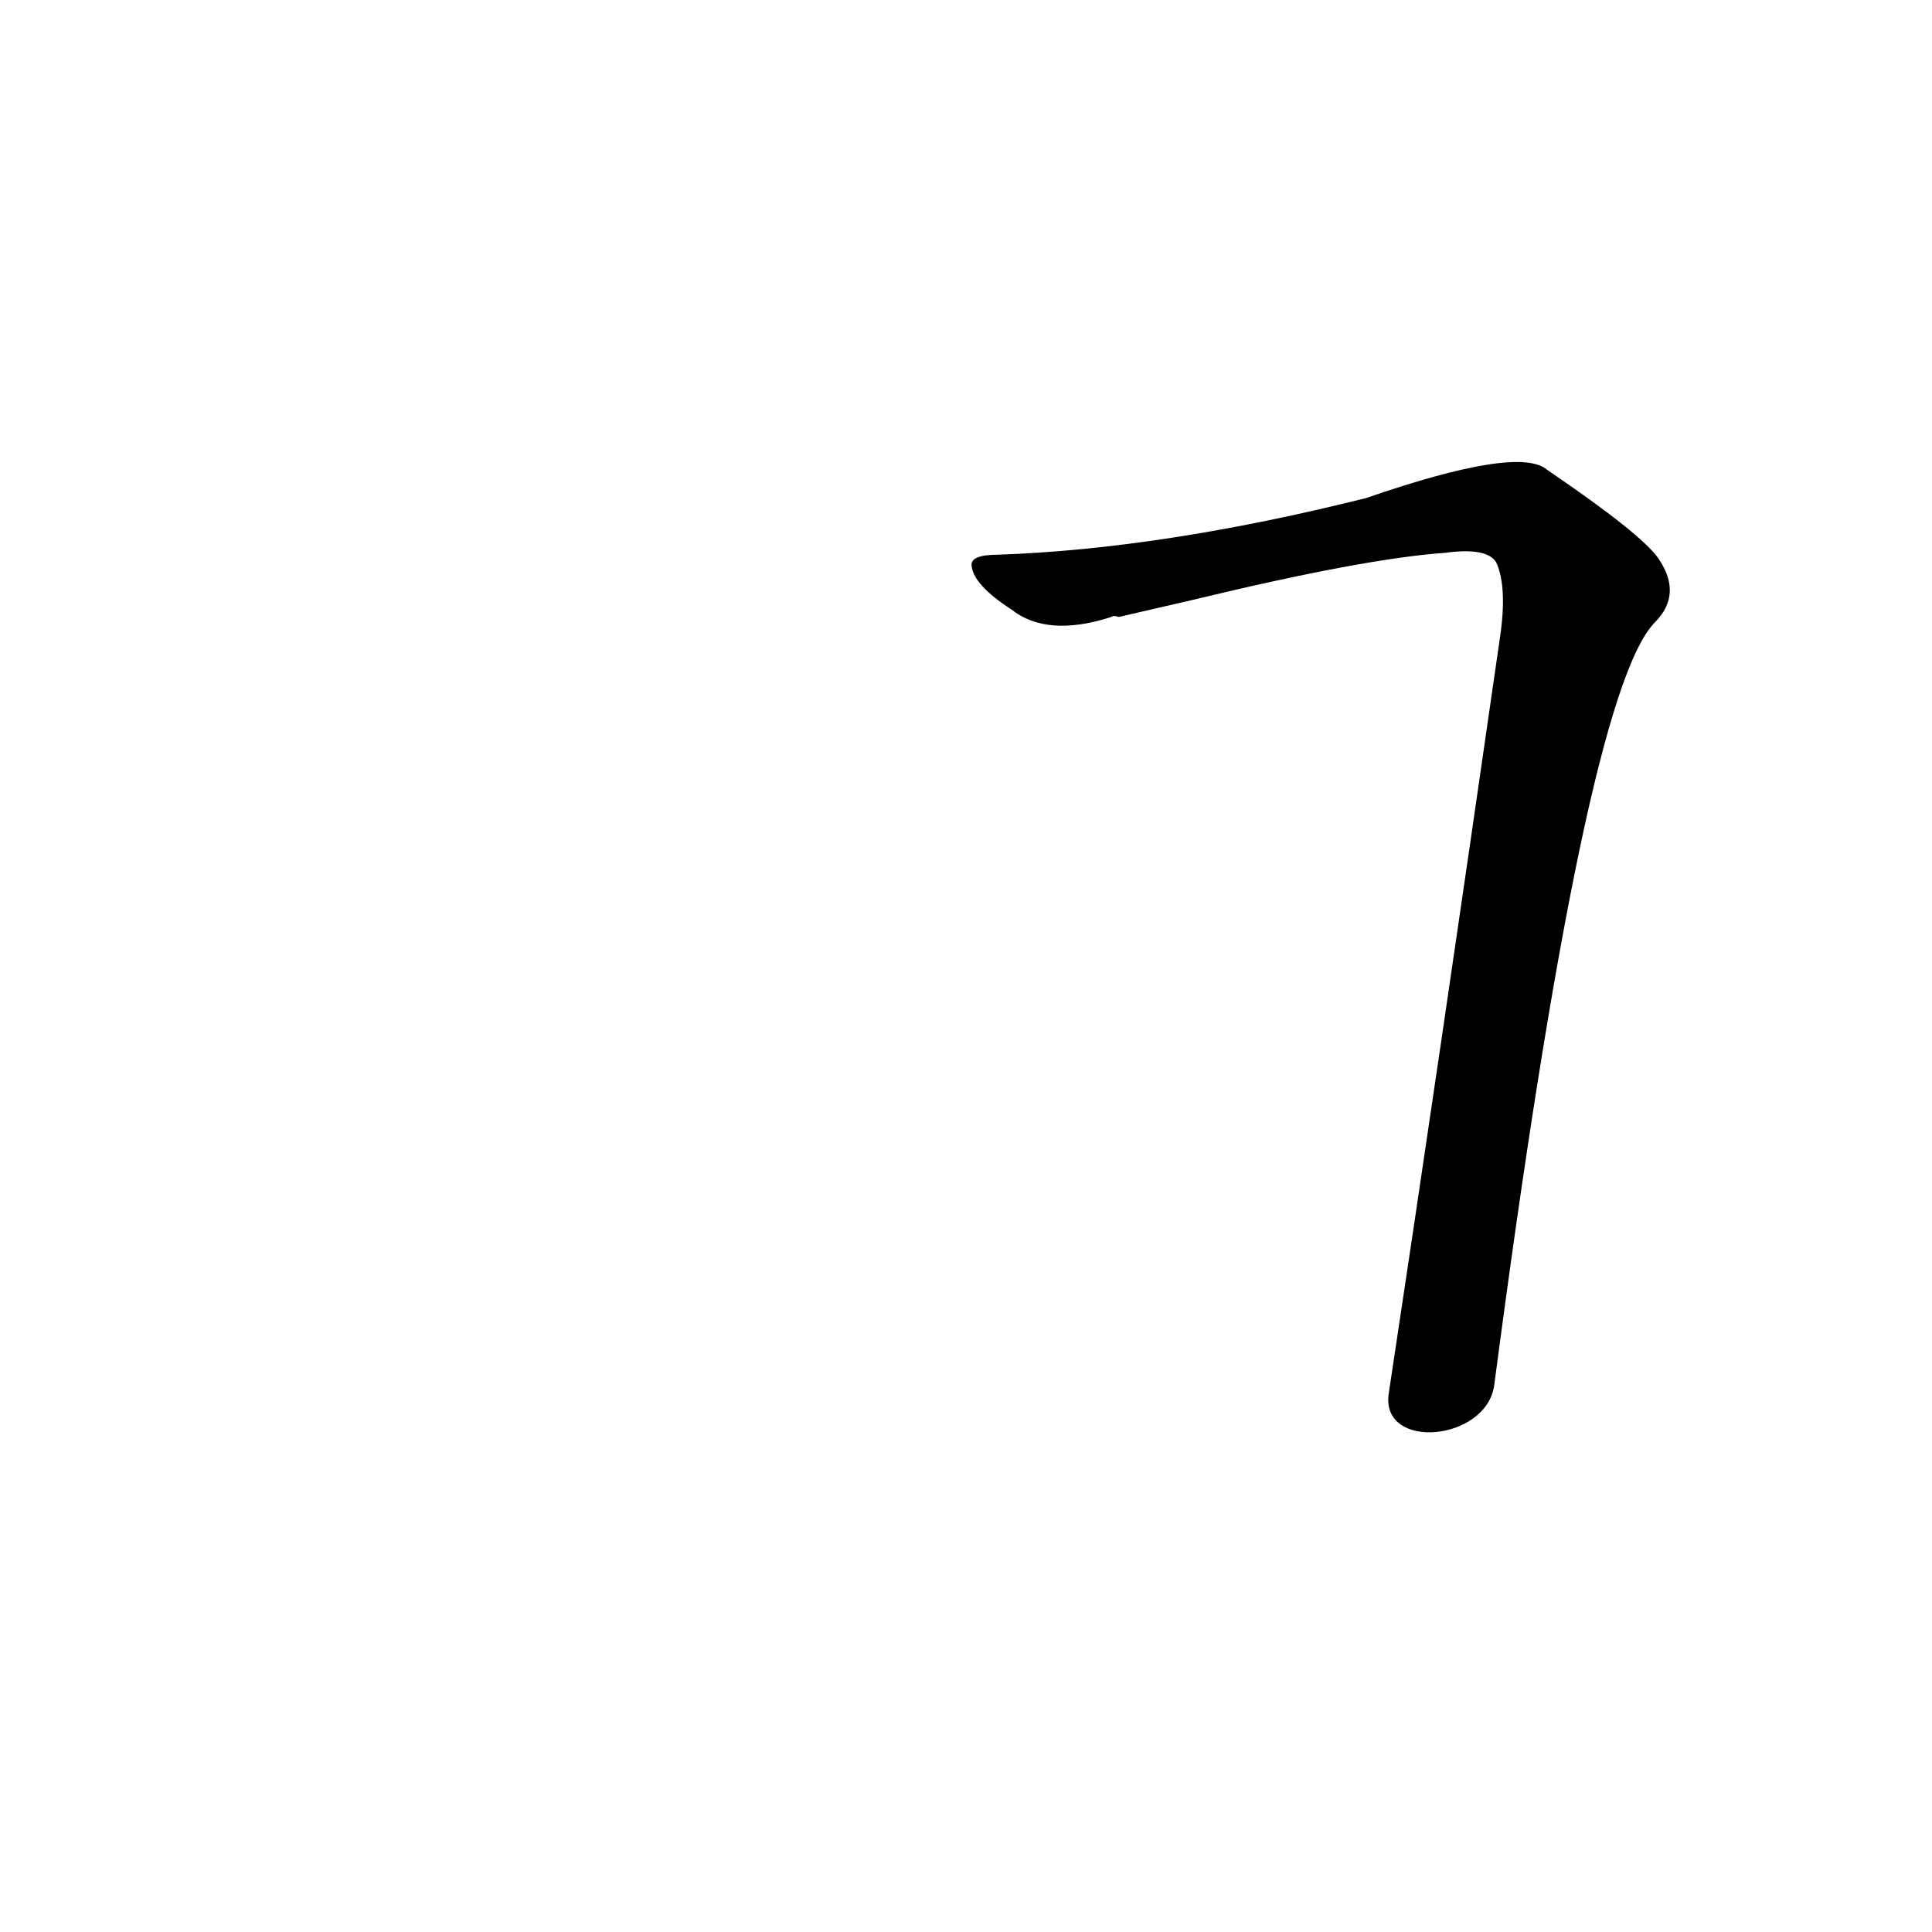 <?xml version='1.0' encoding='utf-8'?>
<svg xmlns="http://www.w3.org/2000/svg" version="1.1" viewBox="0 0 1024 1024"><g transform="scale(1, -1) translate(0, -900)"><path d="M 792 166 Q 840 532 877 570 Q 892 585 879 604 Q 870 617 820 651 Q 805 664 724 636 Q 616 609 529 606 Q 514 606 515 600 Q 516 590 536 577 Q 555 562 589 573 Q 590 574 593 573 L 632 582 Q 723 604 766 607 Q 788 610 793 602 Q 799 589 795 562 Q 762 333 736 161 C 732 131 788 136 792 166 Z" fill="black" /></g></svg>